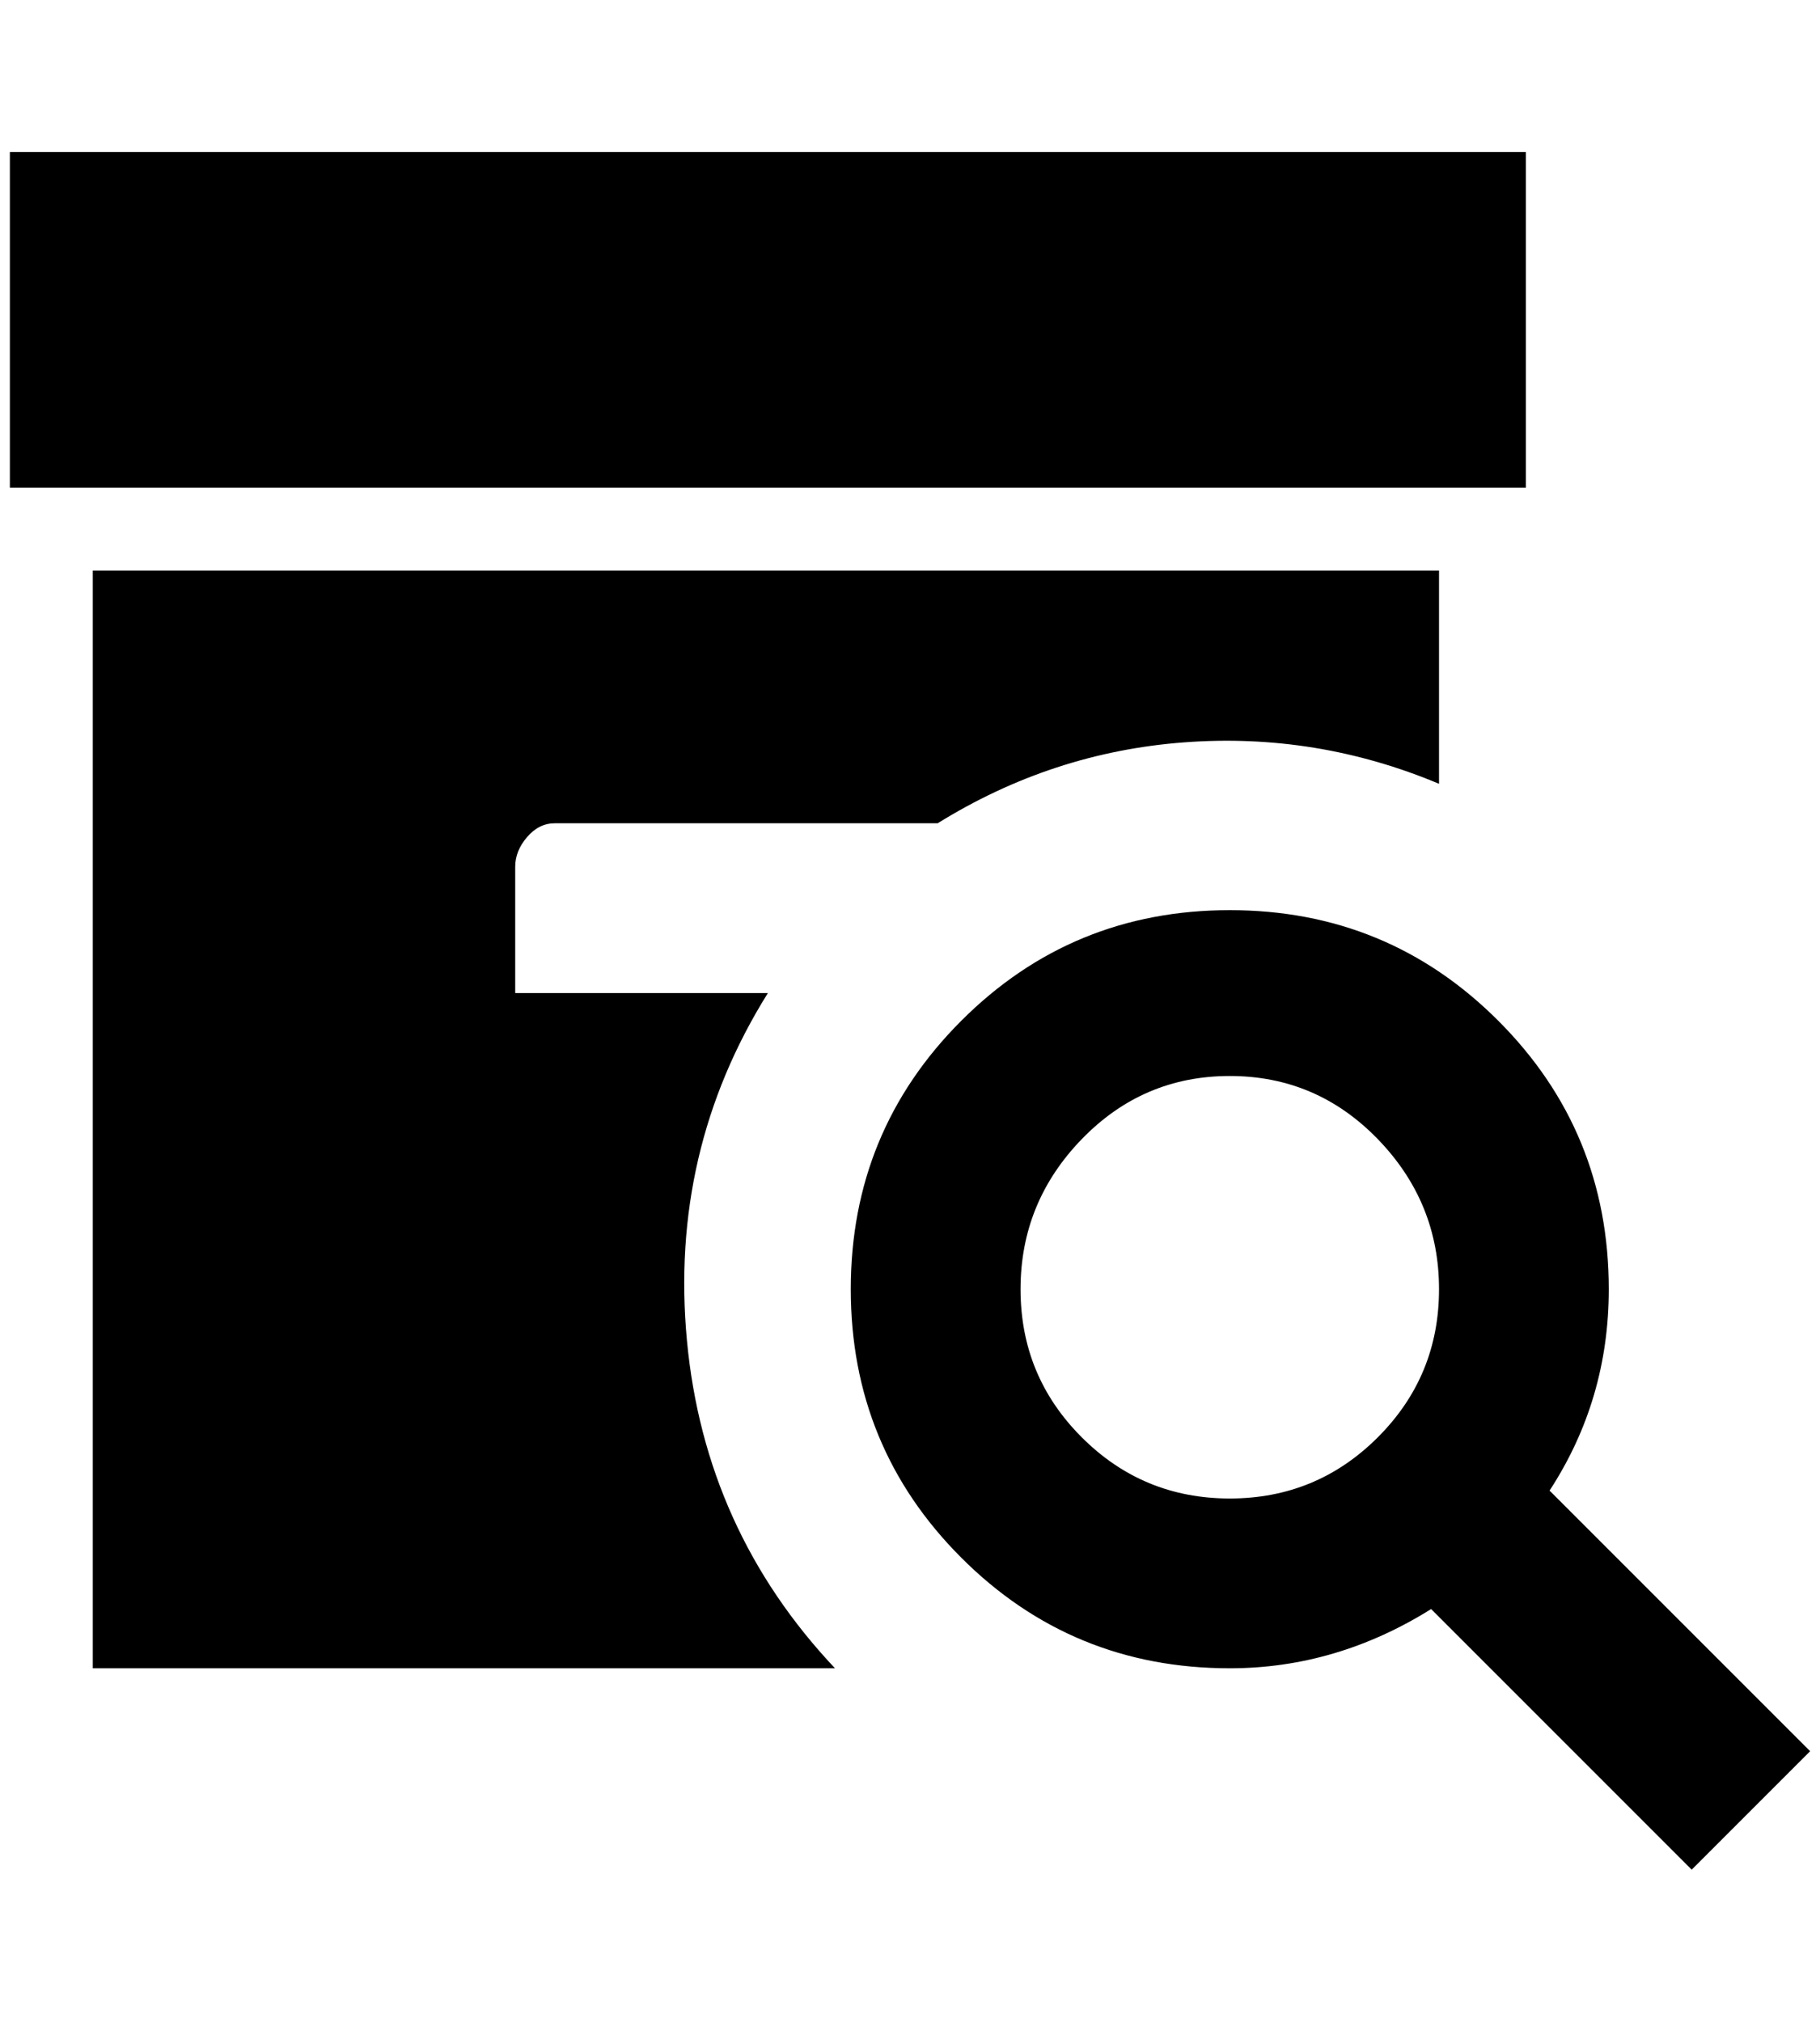 <?xml version="1.0" standalone="no"?>
<!DOCTYPE svg PUBLIC "-//W3C//DTD SVG 1.1//EN" "http://www.w3.org/Graphics/SVG/1.1/DTD/svg11.dtd" >
<svg xmlns="http://www.w3.org/2000/svg" xmlns:xlink="http://www.w3.org/1999/xlink" version="1.1" viewBox="-10 0 1844 2048">
   <path fill="currentColor"
d="M1536 494h-1536v-340h1536v340zM768 1006h-256v-128q0 -16 12 -30t28 -14h388q116 -72 250 -82t258 42v-216h-1364v1112h752q-132 -140 -150 -332t82 -352zM1824 1774l-120 120l-264 -264q-96 60 -204 60q-160 0 -272 -112t-112 -272t112 -272t272 -112t272 112t112 272
q0 112 -60 204zM1448 1306q0 -88 -62 -152t-150 -64t-150 64t-62 152t62 150t150 62t150 -62t62 -150z" />
</svg>

